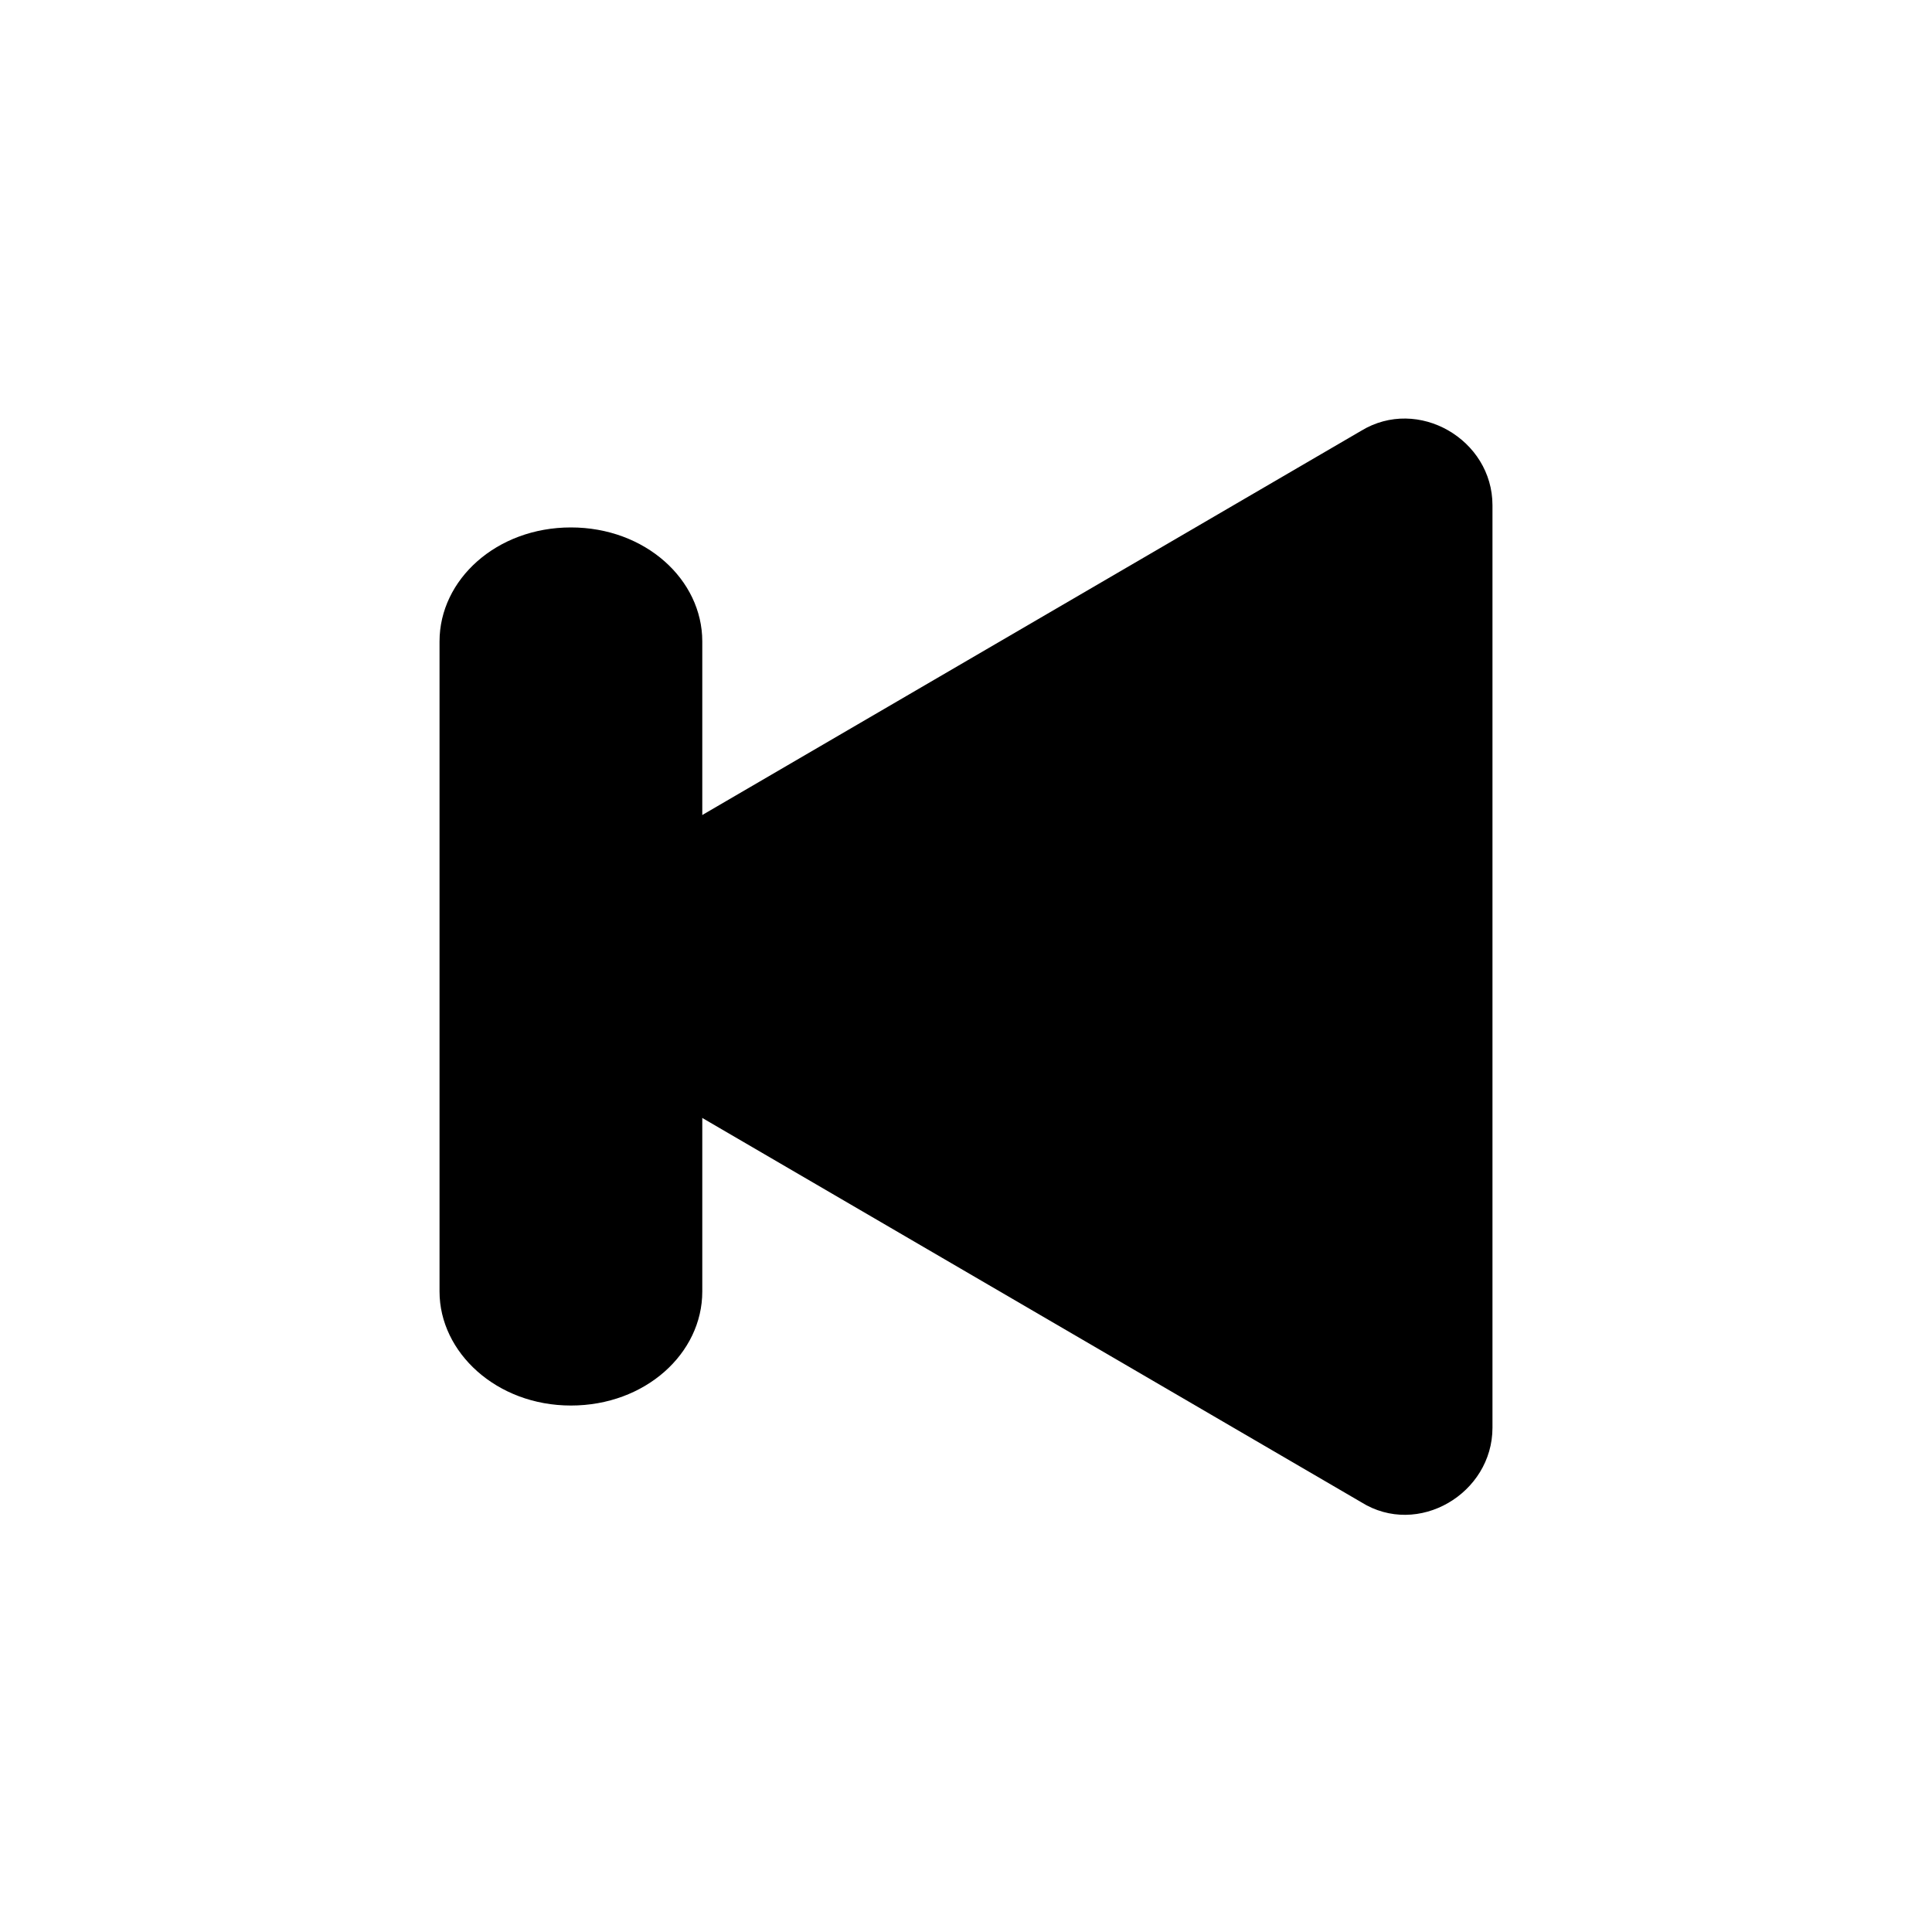 <?xml version="1.0" encoding="utf-8"?>
<!-- Generator: Adobe Illustrator 18.1.0, SVG Export Plug-In . SVG Version: 6.00 Build 0)  -->
<svg version="1.1" id="图层_1" xmlns="http://www.w3.org/2000/svg" xmlns:xlink="http://www.w3.org/1999/xlink" x="0px" y="0px"
	 viewBox="0 0 200 200" enable-background="new 0 0 200 200" xml:space="preserve">
<g>
	<path d="M59.1,92.3l81.8-47.7c5.9-3.6,13.6,0.9,13.6,7.7v95.5c0,6.8-7.7,11.4-13.6,7.7l-81.8-47.7C53.2,104.5,53.2,95.5,59.1,92.3
		L59.1,92.3z"/>
	<path d="M45.5,66.4c0-6.4,5.9-11.8,13.6-11.8S72.7,60,72.7,66.4v67.3c0,6.4-5.9,11.8-13.6,11.8s-13.6-5.5-13.6-11.8V66.4z"/>
</g>
</svg>
